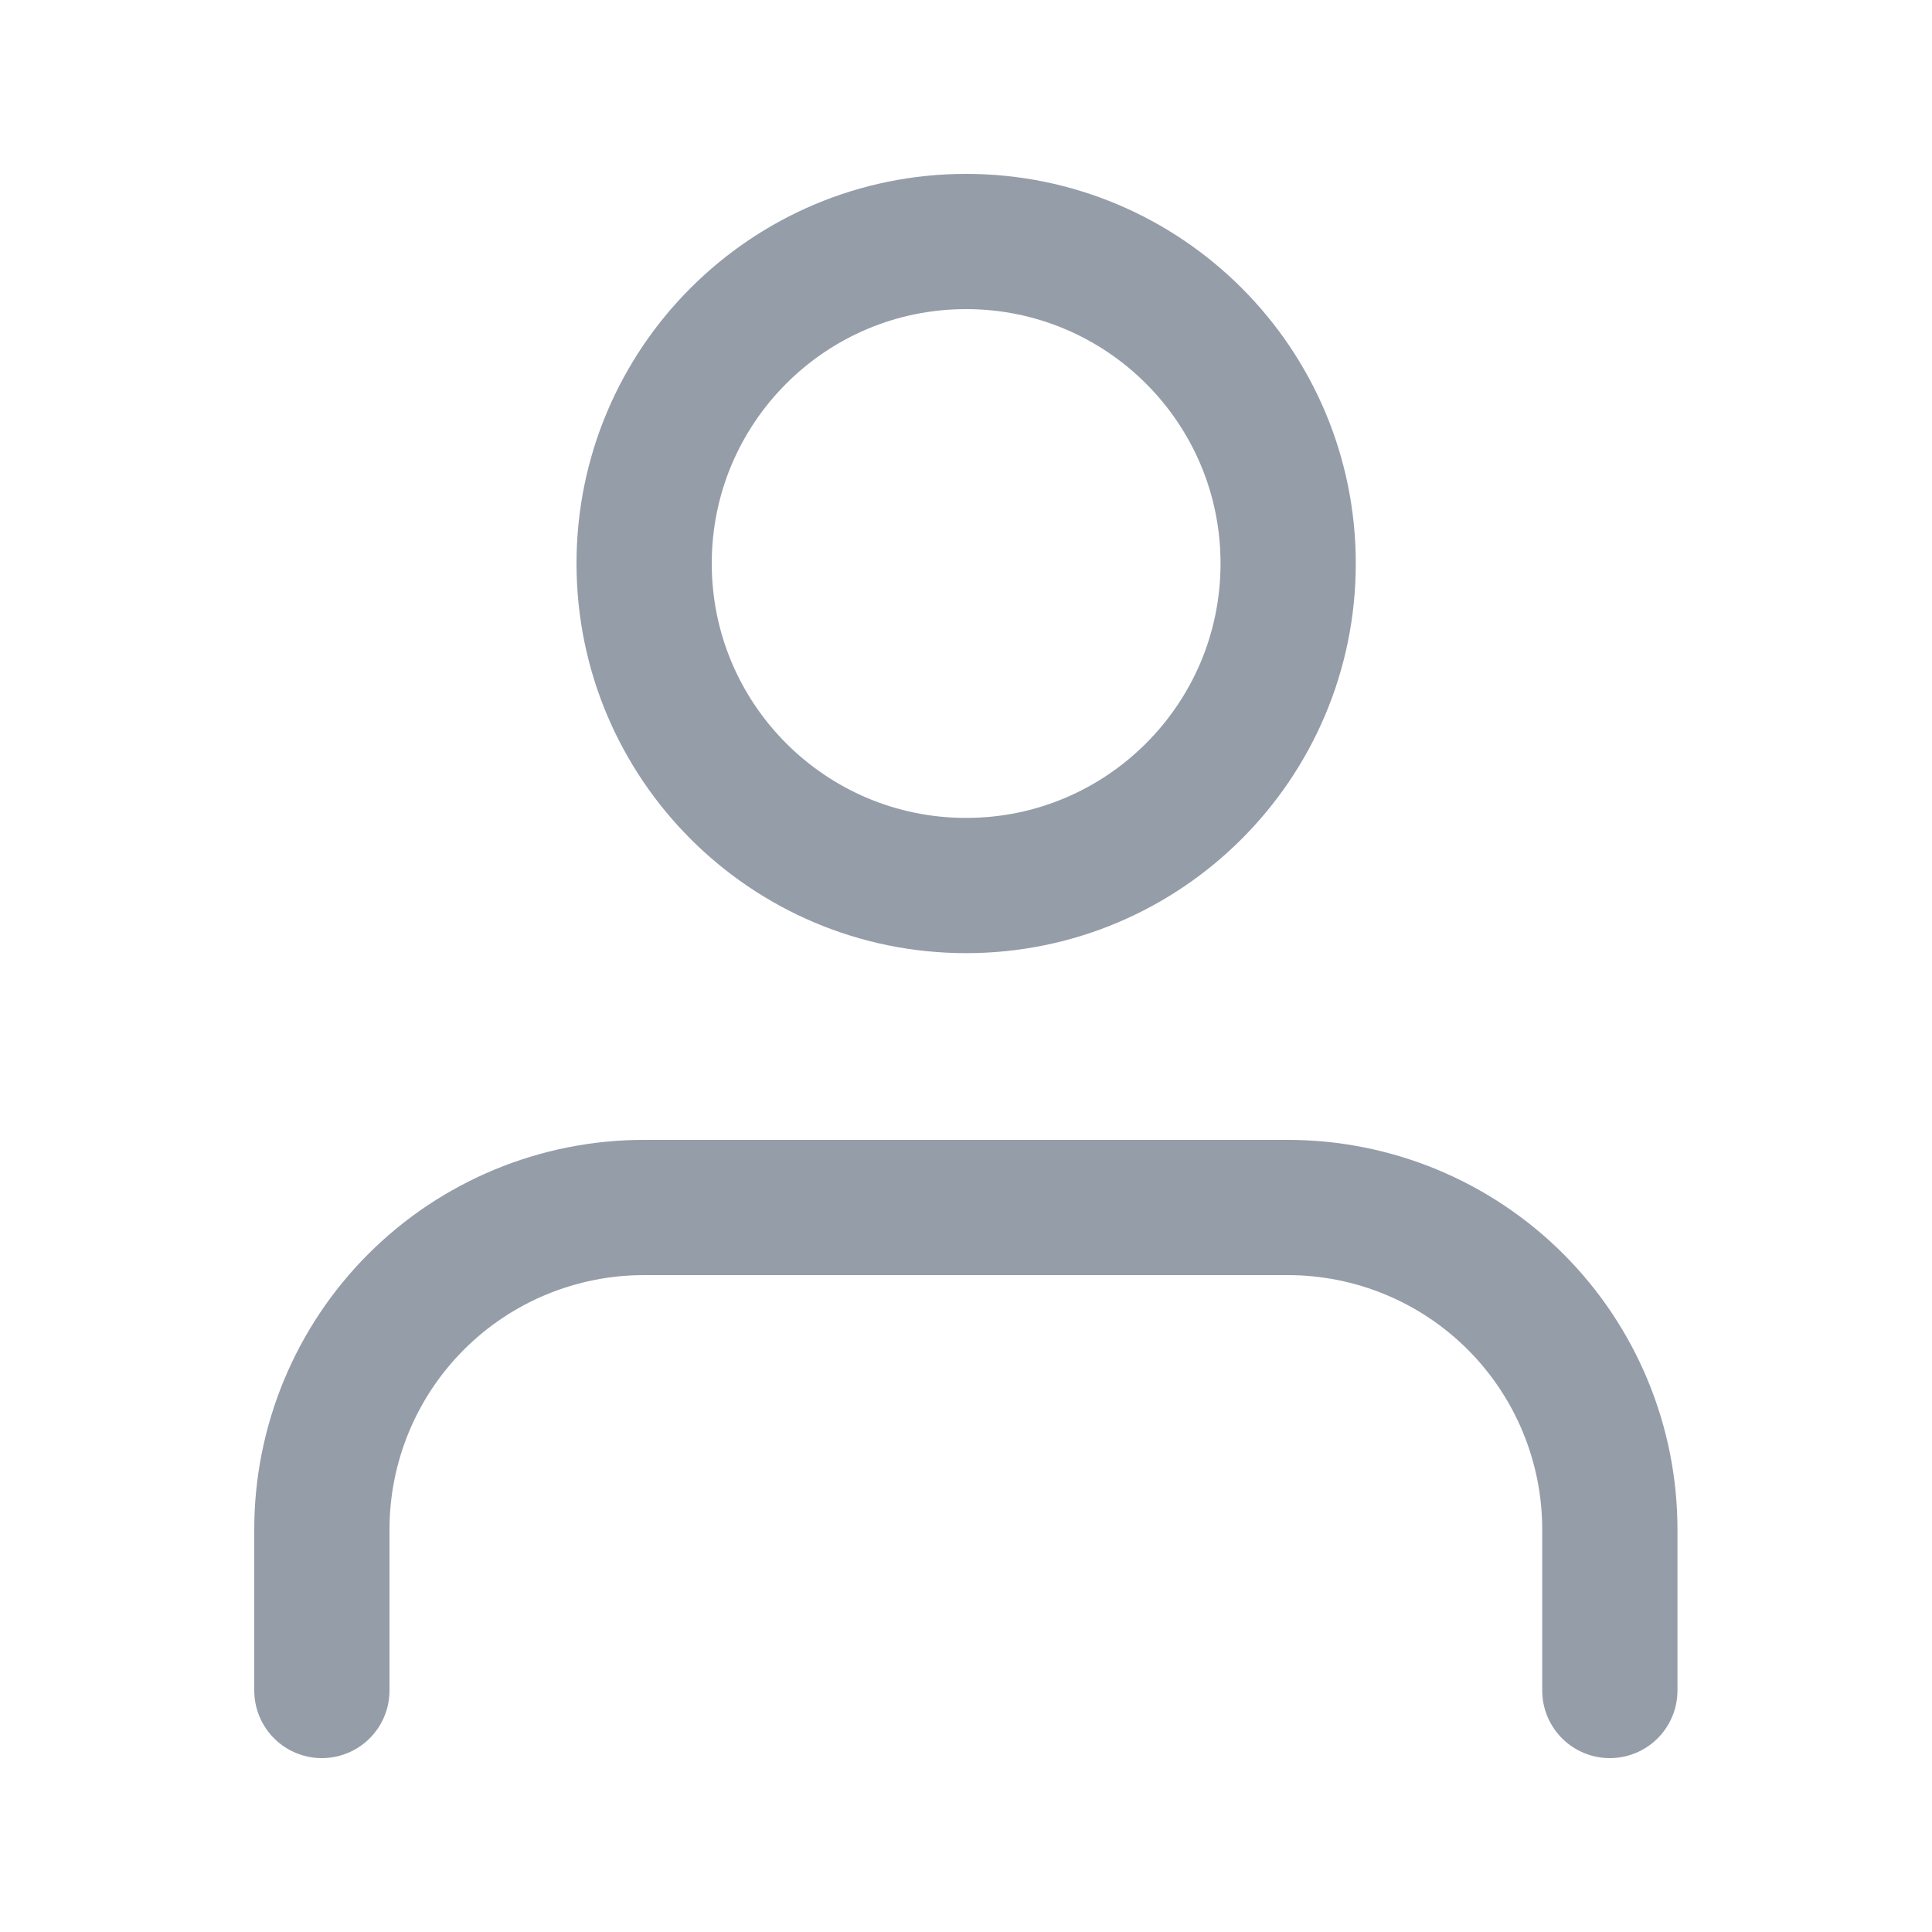 <svg width="20" height="20" viewBox="0 0 20 20" fill="none" xmlns="http://www.w3.org/2000/svg">
<path d="M16.665 17.5V15.833C16.665 14.949 16.314 14.101 15.689 13.476C15.064 12.851 14.216 12.5 13.332 12.5H6.665C5.781 12.5 4.933 12.851 4.308 13.476C3.683 14.101 3.332 14.949 3.332 15.833V17.5" stroke="#959DA9" stroke-width="1.4" stroke-linecap="round" stroke-linejoin="round"/>
<path d="M10.001 9.167C11.842 9.167 13.335 7.674 13.335 5.833C13.335 3.992 11.842 2.5 10.001 2.5C8.16 2.5 6.668 3.992 6.668 5.833C6.668 7.674 8.16 9.167 10.001 9.167Z" stroke="#959DA9" stroke-width="1.4" stroke-linecap="round" stroke-linejoin="round"/>
</svg>
